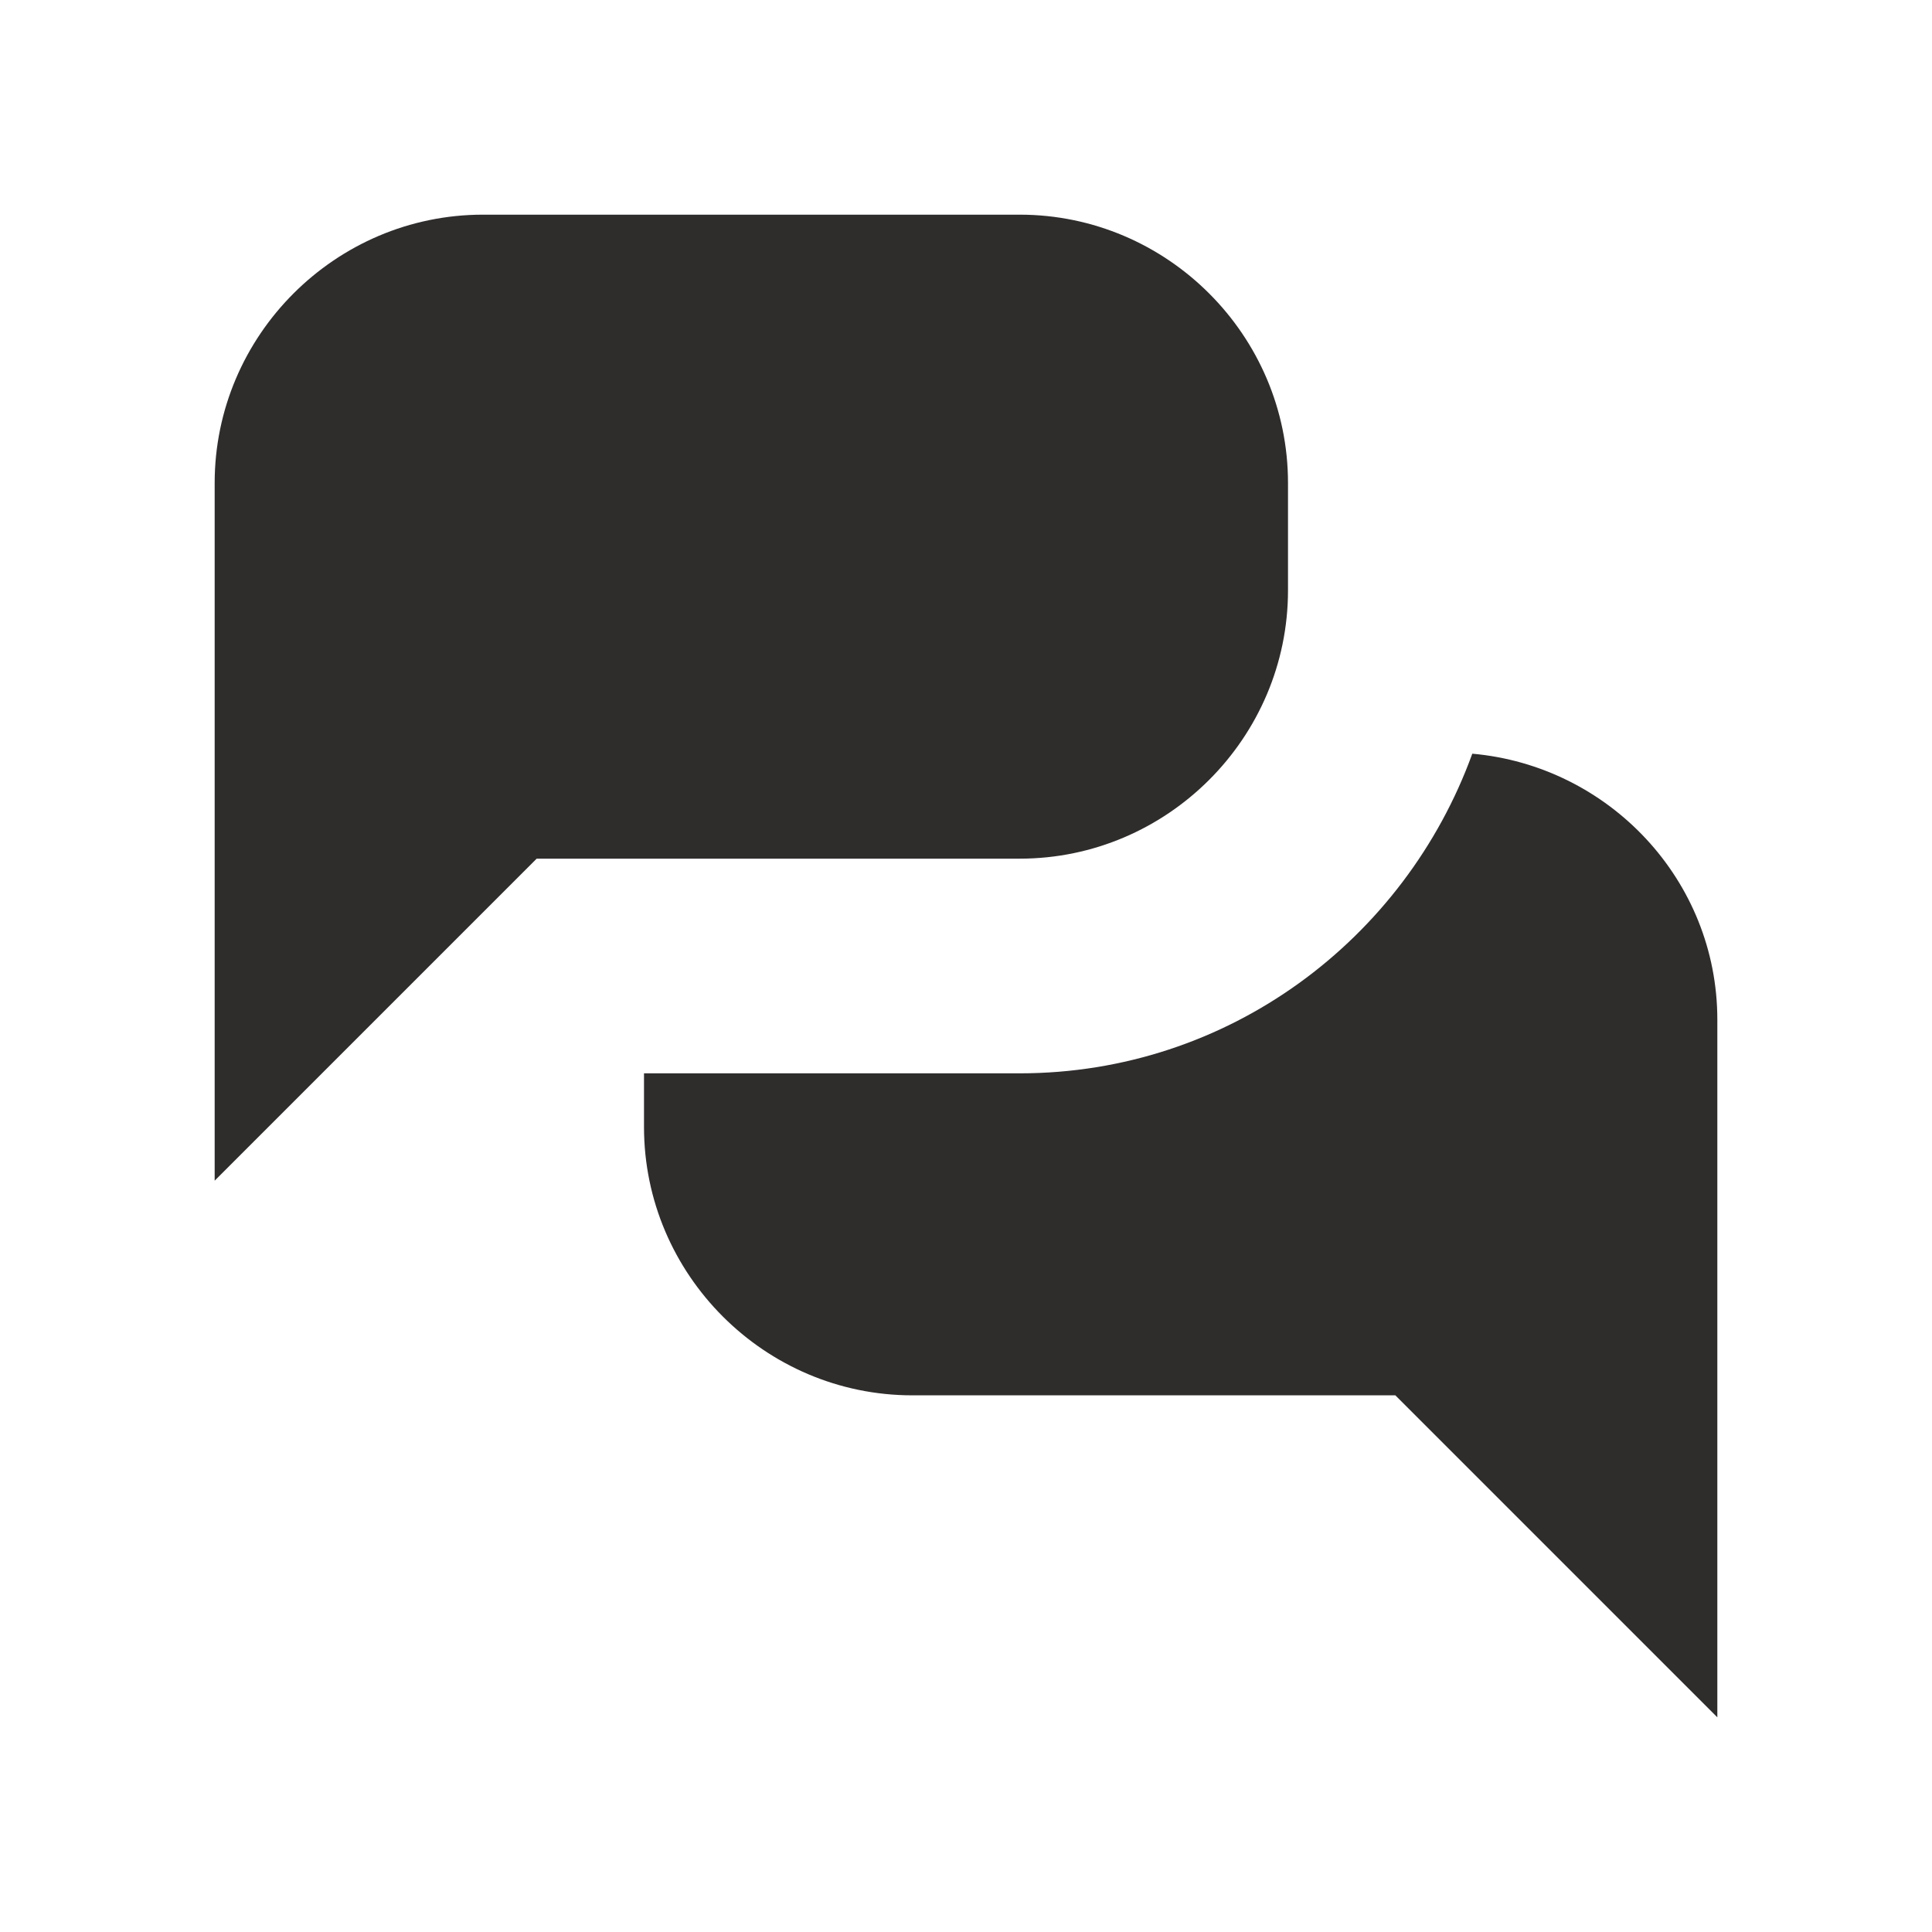 <svg width="18" height="18" viewBox="0 0 18 18" xmlns="http://www.w3.org/2000/svg" xmlns:sketch="http://www.bohemiancoding.com/sketch/ns"><title>translate</title><desc>Created with Sketch.</desc><path d="M13.717 7.022c-.628 1.731-2.272 2.978-4.217 2.978h-3.5v.5c0 1.375 1.125 2.5 2.5 2.5h4.5l3 3v-6.5c0-1.301-1.01-2.365-2.283-2.478zm-1.717-2.522c0-1.375-1.125-2.5-2.5-2.5h-5c-1.375 0-2.5 1.125-2.5 2.5v6.5l3-3h4.5c1.375 0 2.5-1.125 2.5-2.5v-1z" sketch:type="MSShapeGroup" fill="#2F2C2C"/></svg>